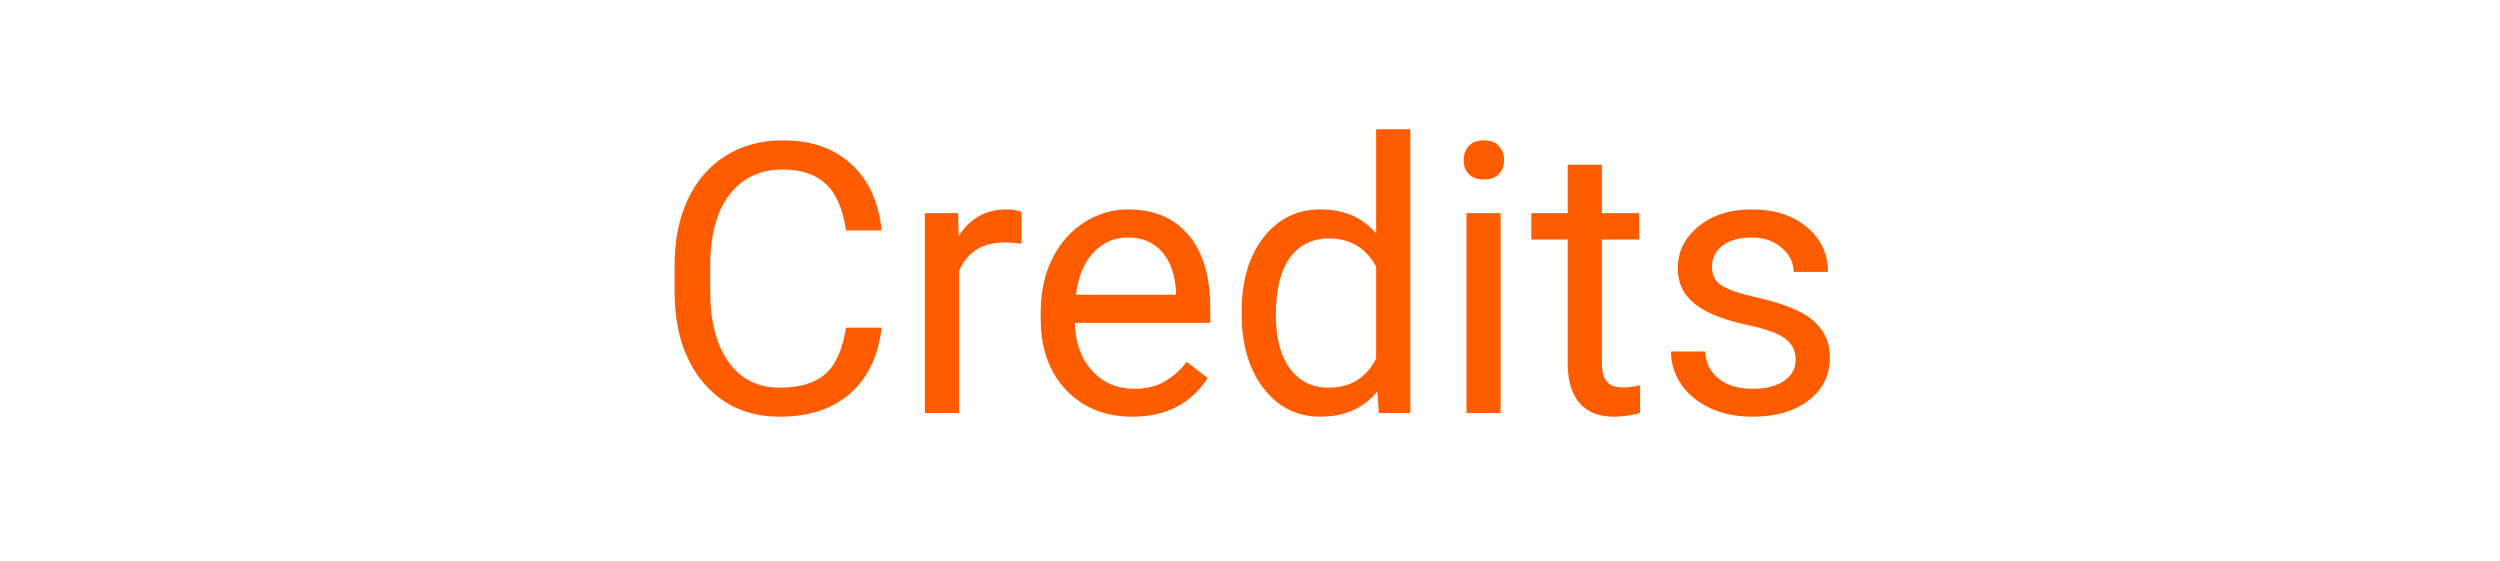 <svg width="793" height="178" viewBox="0 0 793 178" fill="none" xmlns="http://www.w3.org/2000/svg">
<rect width="793" height="178" fill="white"/>
<path d="M279.656 103.93C278.602 112.953 275.262 119.926 269.637 124.848C264.051 129.73 256.609 132.172 247.312 132.172C237.234 132.172 229.148 128.559 223.055 121.332C217 114.105 213.973 104.438 213.973 92.328V84.125C213.973 76.195 215.379 69.223 218.191 63.207C221.043 57.191 225.066 52.582 230.262 49.379C235.457 46.137 241.473 44.516 248.309 44.516C257.371 44.516 264.637 47.055 270.105 52.133C275.574 57.172 278.758 64.164 279.656 73.109H268.348C267.371 66.312 265.242 61.391 261.961 58.344C258.719 55.297 254.168 53.773 248.309 53.773C241.121 53.773 235.477 56.43 231.375 61.742C227.312 67.055 225.281 74.613 225.281 84.418V92.68C225.281 101.938 227.215 109.301 231.082 114.77C234.949 120.238 240.359 122.973 247.312 122.973C253.562 122.973 258.348 121.566 261.668 118.754C265.027 115.902 267.254 110.961 268.348 103.93H279.656ZM324.012 77.328C322.371 77.055 320.594 76.918 318.68 76.918C311.57 76.918 306.746 79.945 304.207 86V131H293.367V67.602H303.914L304.09 74.926C307.645 69.262 312.684 66.43 319.207 66.43C321.316 66.43 322.918 66.703 324.012 67.25V77.328ZM359.168 132.172C350.574 132.172 343.582 129.359 338.191 123.734C332.801 118.07 330.105 110.512 330.105 101.059V99.066C330.105 92.777 331.297 87.172 333.68 82.25C336.102 77.289 339.461 73.422 343.758 70.648C348.094 67.836 352.781 66.43 357.82 66.43C366.062 66.43 372.469 69.144 377.039 74.574C381.609 80.004 383.895 87.777 383.895 97.894V102.406H340.945C341.102 108.656 342.918 113.715 346.395 117.582C349.91 121.41 354.363 123.324 359.754 123.324C363.582 123.324 366.824 122.543 369.48 120.98C372.137 119.418 374.461 117.348 376.453 114.77L383.074 119.926C377.762 128.09 369.793 132.172 359.168 132.172ZM357.82 75.336C353.445 75.336 349.773 76.938 346.805 80.141C343.836 83.305 342 87.758 341.297 93.5H373.055V92.68C372.742 87.172 371.258 82.914 368.602 79.906C365.945 76.859 362.352 75.336 357.82 75.336ZM393.855 98.773C393.855 89.047 396.16 81.234 400.77 75.336C405.379 69.398 411.414 66.43 418.875 66.43C426.297 66.43 432.176 68.969 436.512 74.047V41H447.352V131H437.391L436.863 124.203C432.527 129.516 426.492 132.172 418.758 132.172C411.414 132.172 405.418 129.164 400.77 123.148C396.16 117.133 393.855 109.281 393.855 99.594V98.773ZM404.695 100.004C404.695 107.191 406.18 112.816 409.148 116.879C412.117 120.941 416.219 122.973 421.453 122.973C428.328 122.973 433.348 119.887 436.512 113.715V84.594C433.27 78.617 428.289 75.629 421.57 75.629C416.258 75.629 412.117 77.68 409.148 81.781C406.18 85.883 404.695 91.957 404.695 100.004ZM476.004 131H465.164V67.602H476.004V131ZM464.285 50.785C464.285 49.027 464.812 47.543 465.867 46.332C466.961 45.121 468.562 44.516 470.672 44.516C472.781 44.516 474.383 45.121 475.477 46.332C476.57 47.543 477.117 49.027 477.117 50.785C477.117 52.543 476.57 54.008 475.477 55.18C474.383 56.352 472.781 56.938 470.672 56.938C468.562 56.938 466.961 56.352 465.867 55.18C464.812 54.008 464.285 52.543 464.285 50.785ZM508.113 52.25V67.602H519.949V75.981H508.113V115.297C508.113 117.836 508.641 119.75 509.695 121.039C510.75 122.289 512.547 122.914 515.086 122.914C516.336 122.914 518.055 122.68 520.242 122.211V131C517.391 131.781 514.617 132.172 511.922 132.172C507.078 132.172 503.426 130.707 500.965 127.777C498.504 124.848 497.273 120.688 497.273 115.297V75.981H485.73V67.602H497.273V52.25H508.113ZM569.578 114.184C569.578 111.254 568.465 108.988 566.238 107.387C564.051 105.746 560.203 104.34 554.695 103.168C549.227 101.996 544.871 100.59 541.629 98.949C538.426 97.309 536.043 95.356 534.48 93.09C532.957 90.824 532.195 88.129 532.195 85.004C532.195 79.809 534.383 75.414 538.758 71.82C543.172 68.227 548.797 66.43 555.633 66.43C562.82 66.43 568.641 68.285 573.094 71.996C577.586 75.707 579.832 80.453 579.832 86.234H568.934C568.934 83.266 567.664 80.707 565.125 78.559C562.625 76.41 559.461 75.336 555.633 75.336C551.688 75.336 548.602 76.195 546.375 77.914C544.148 79.633 543.035 81.879 543.035 84.652C543.035 87.269 544.07 89.242 546.141 90.57C548.211 91.898 551.941 93.168 557.332 94.379C562.762 95.59 567.156 97.035 570.516 98.715C573.875 100.395 576.355 102.426 577.957 104.809C579.598 107.152 580.418 110.023 580.418 113.422C580.418 119.086 578.152 123.637 573.621 127.074C569.09 130.473 563.211 132.172 555.984 132.172C550.906 132.172 546.414 131.273 542.508 129.477C538.602 127.68 535.535 125.18 533.309 121.977C531.121 118.734 530.027 115.238 530.027 111.488H540.867C541.062 115.121 542.508 118.012 545.203 120.16C547.938 122.27 551.531 123.324 555.984 123.324C560.086 123.324 563.367 122.504 565.828 120.863C568.328 119.184 569.578 116.957 569.578 114.184Z" fill="#FF5C00"/>
</svg>

